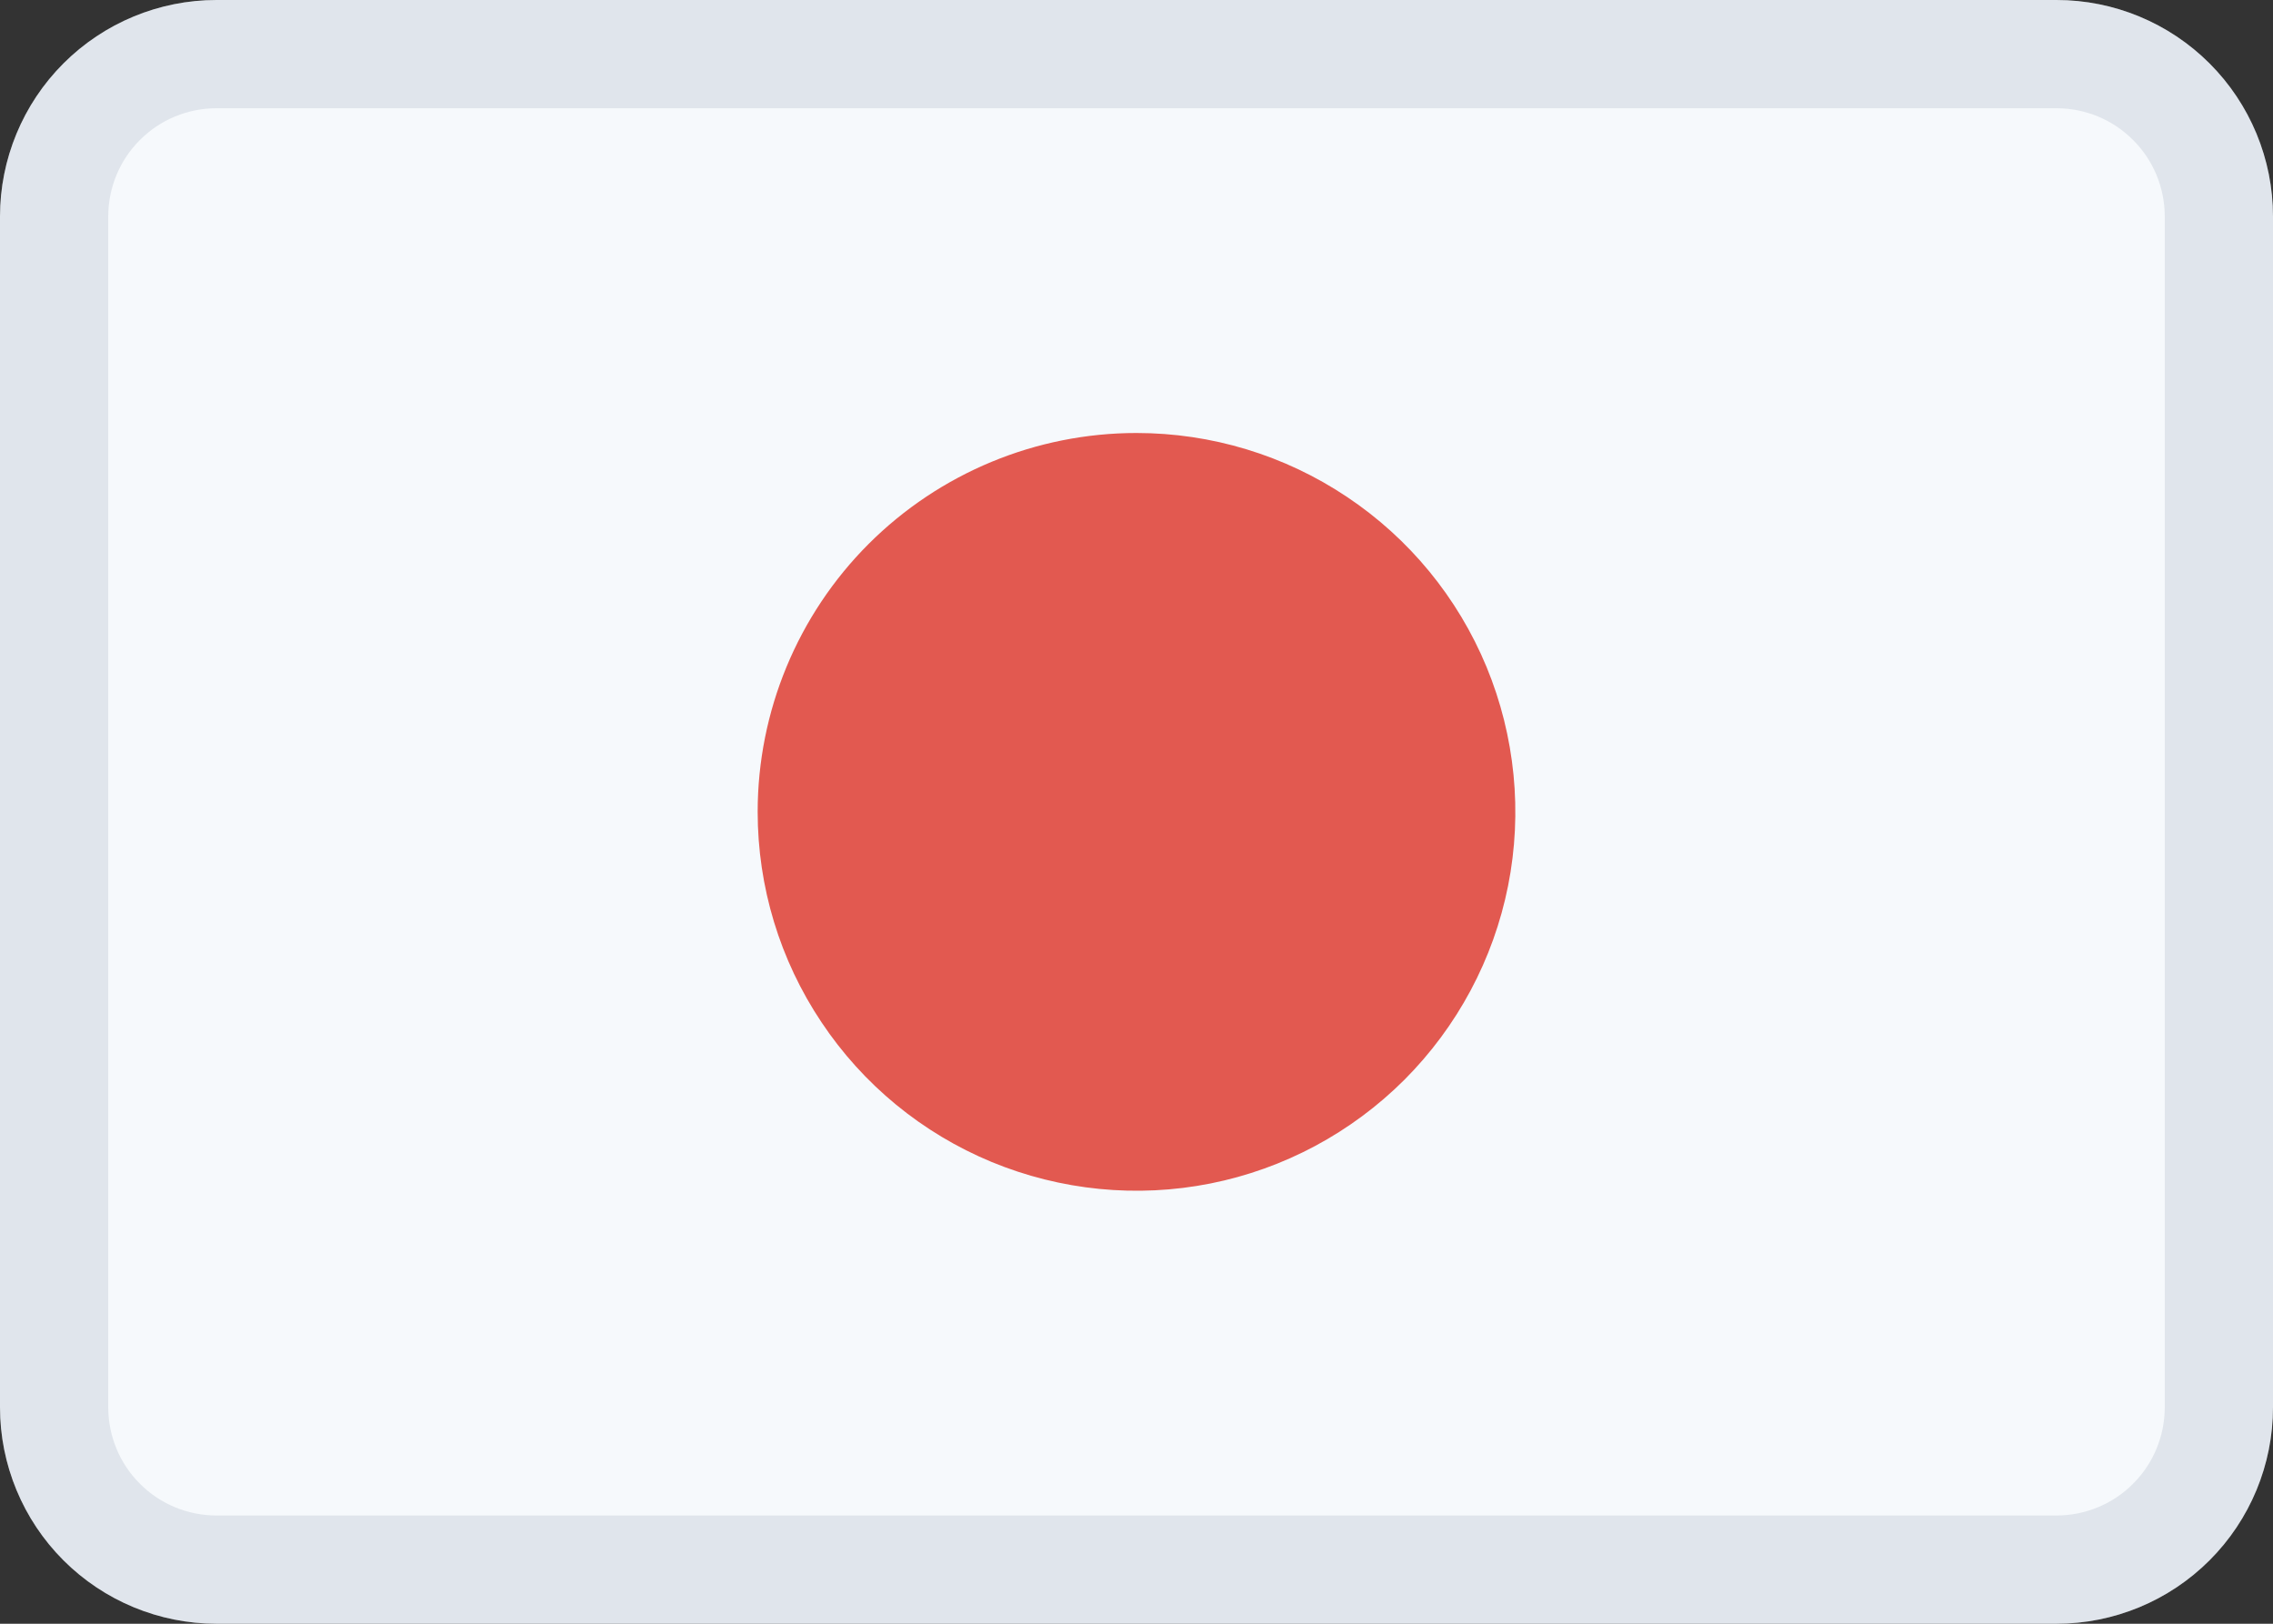<svg width="21" height="15" viewBox="0 0 21 15" fill="none" xmlns="http://www.w3.org/2000/svg">
<rect x="0" y="0" width="21" height="15" fill="#333333" stroke="none"/>
<path d="M2 0H19C19.53 0 20.039 0.211 20.414 0.586C20.789 0.961 21 1.47 21 2V13C21 13.53 20.789 14.039 20.414 14.414C20.039 14.789 19.53 15 19 15H2C1.47 15 0.961 14.789 0.586 14.414C0.211 14.039 0 13.53 0 13V2C0 1.47 0.211 0.961 0.586 0.586C0.961 0.211 1.47 0 2 0Z" fill="#F6F9FC"/>
<path opacity="0.2" d="M19 15H2C1.47 15 0.961 14.789 0.586 14.414C0.211 14.039 0 13.53 0 13V2C0 1.47 0.211 0.961 0.586 0.586C0.961 0.211 1.47 0 2 0H19C19.53 0 20.039 0.211 20.414 0.586C20.789 0.961 21 1.47 21 2V13C21 13.53 20.789 14.039 20.414 14.414C20.039 14.789 19.53 15 19 15ZM20 2C20 1.735 19.895 1.48 19.707 1.293C19.52 1.105 19.265 1 19 1H2C1.735 1 1.48 1.105 1.293 1.293C1.105 1.48 1 1.735 1 2V13C1 13.265 1.105 13.52 1.293 13.707C1.48 13.895 1.735 14 2 14H19C19.265 14 19.52 13.895 19.707 13.707C19.895 13.52 20 13.265 20 13V2Z" fill="#8898AA"/>
<path d="M10.5 4C11.192 4 11.869 4.205 12.444 4.59C13.02 4.974 13.469 5.521 13.734 6.161C13.998 6.8 14.068 7.504 13.933 8.183C13.798 8.862 13.464 9.485 12.975 9.975C12.485 10.464 11.862 10.798 11.183 10.933C10.504 11.068 9.8 10.998 9.161 10.734C8.521 10.469 7.974 10.02 7.59 9.444C7.205 8.869 7 8.192 7 7.5C7 6.572 7.369 5.681 8.025 5.025C8.682 4.369 9.572 4 10.5 4Z" fill="#E25950"/>
</svg>
